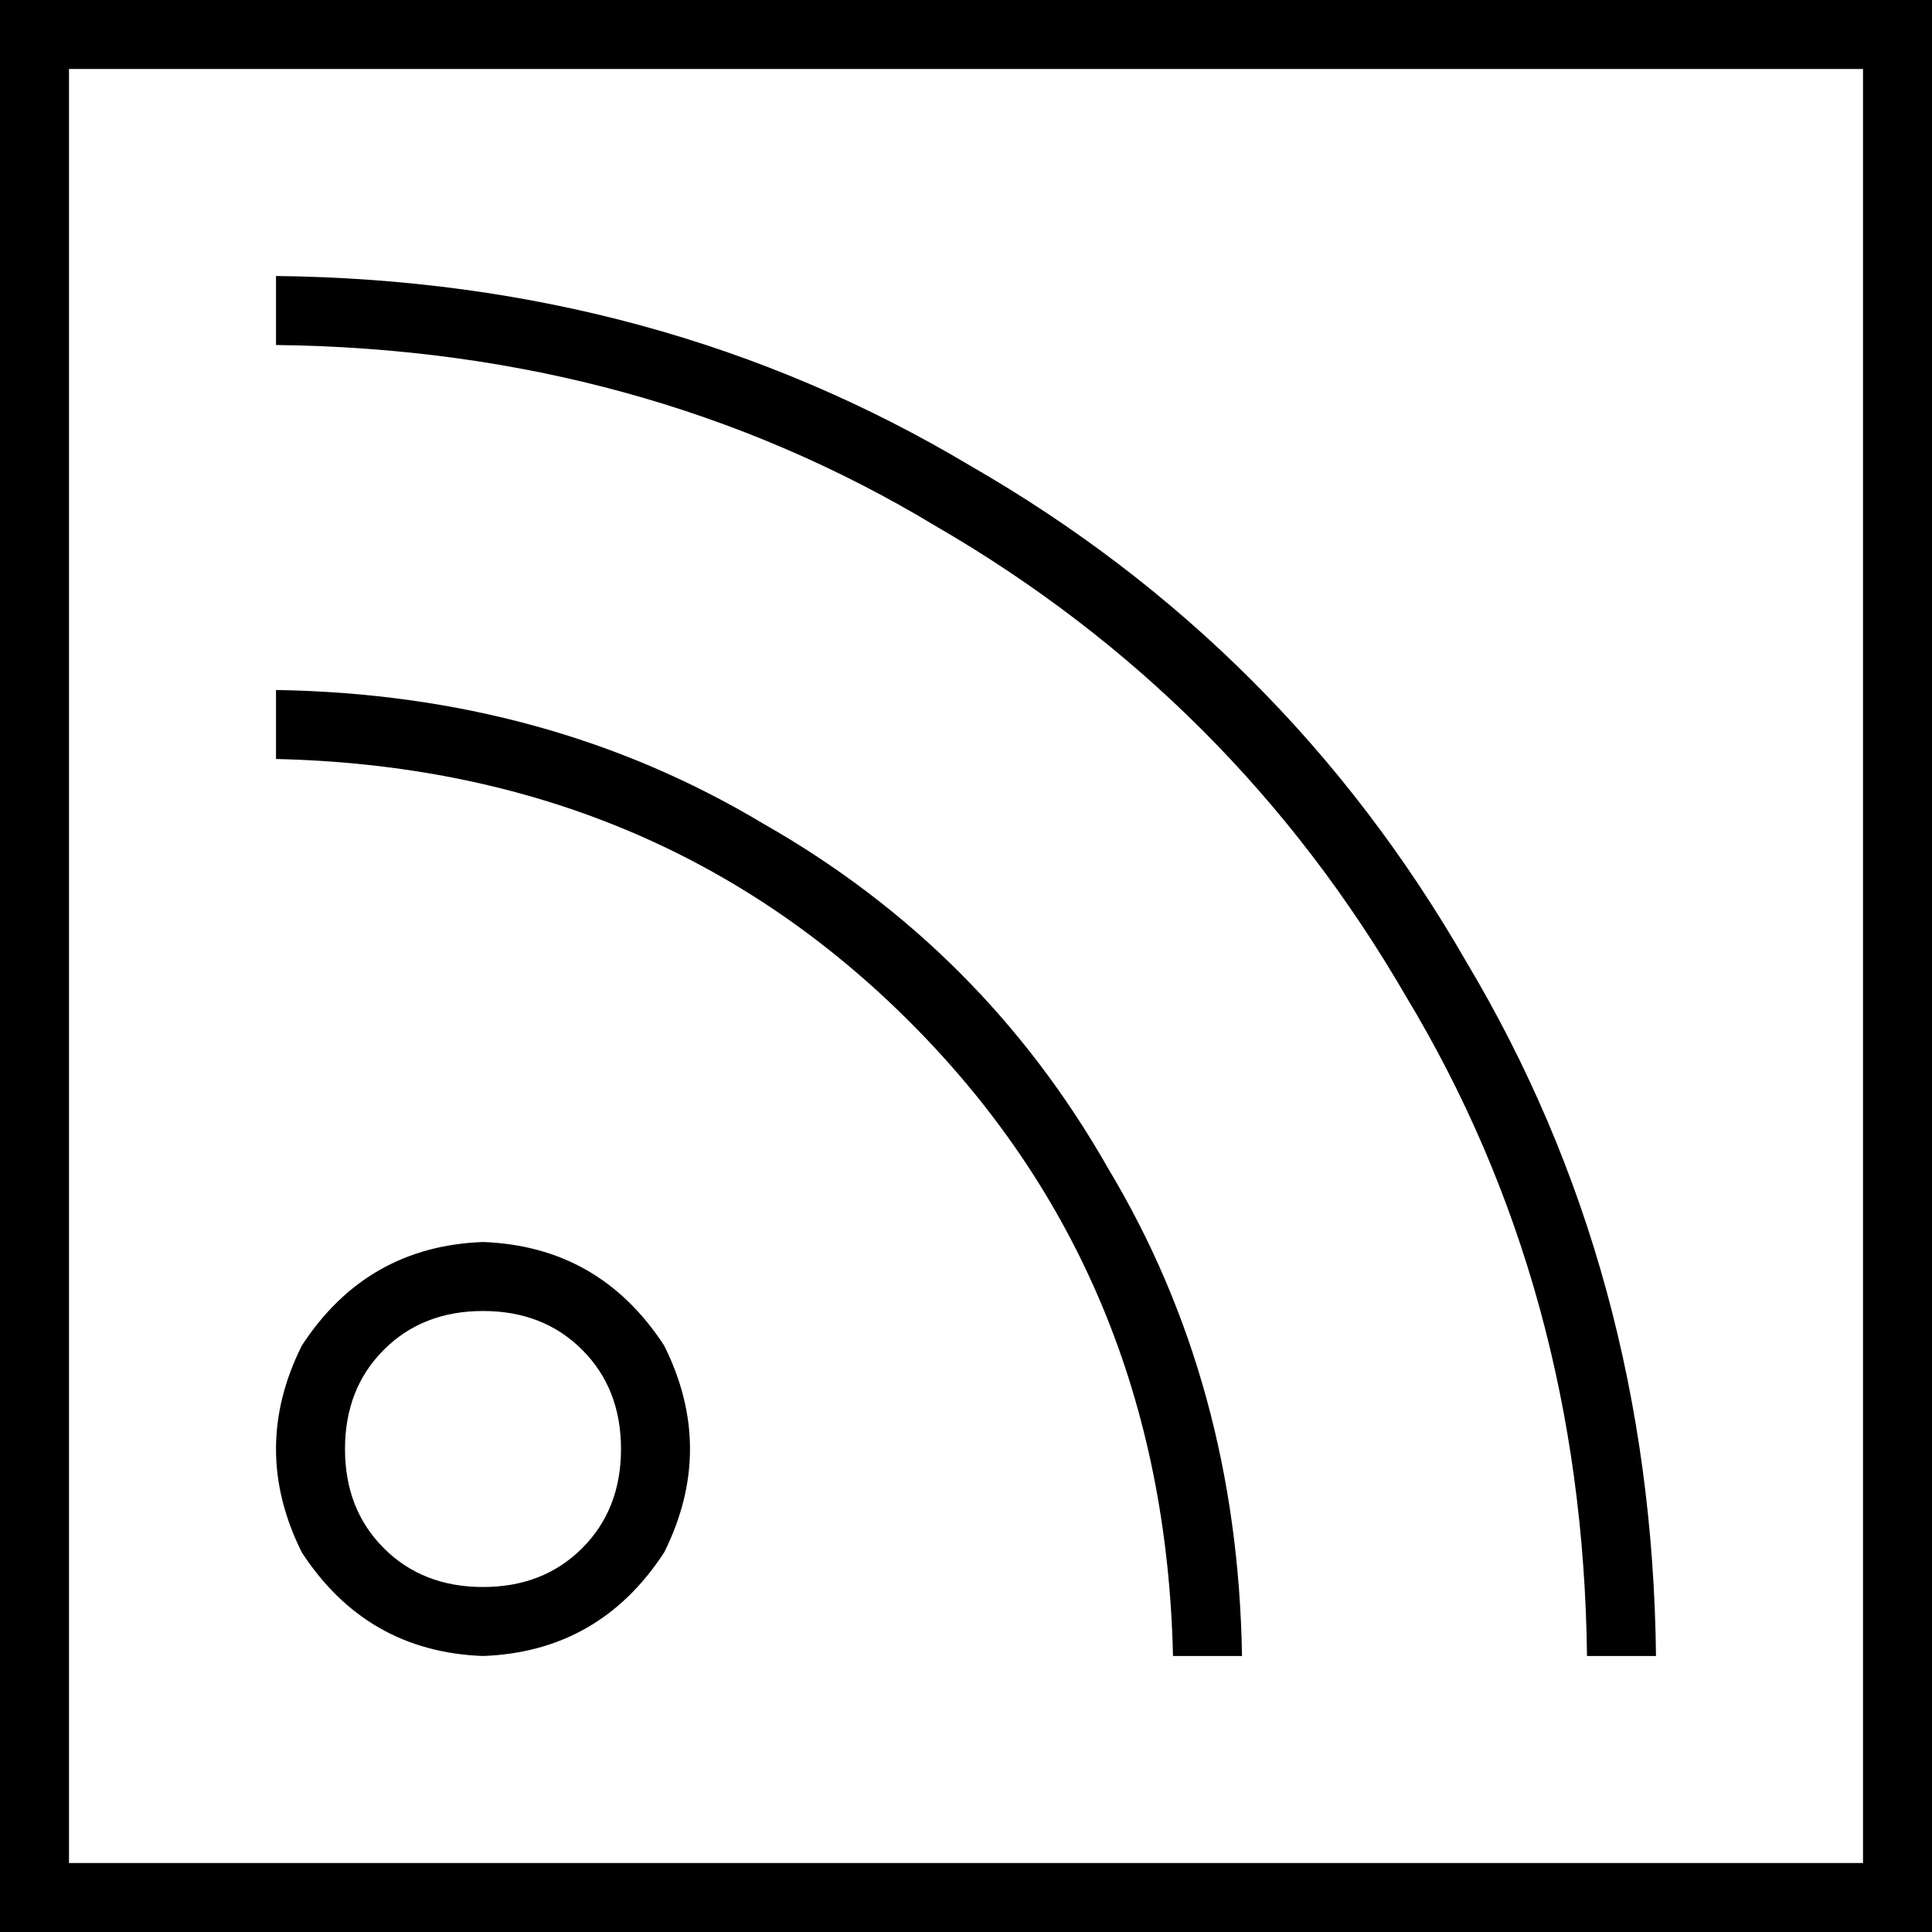 <svg xmlns="http://www.w3.org/2000/svg" viewBox="0 0 448 448">
  <path d="M 432 16 L 432 432 L 432 16 L 432 432 L 16 432 L 16 432 L 16 16 L 16 16 L 432 16 L 432 16 Z M 16 0 L 0 0 L 16 0 L 0 0 L 0 16 L 0 16 L 0 432 L 0 432 L 0 448 L 0 448 L 16 448 L 448 448 L 448 432 L 448 432 L 448 16 L 448 16 L 448 0 L 448 0 L 432 0 L 16 0 Z M 112 304 Q 126 304 135 313 L 135 313 L 135 313 Q 144 322 144 336 Q 144 350 135 359 Q 126 368 112 368 Q 98 368 89 359 Q 80 350 80 336 Q 80 322 89 313 Q 98 304 112 304 L 112 304 Z M 112 384 Q 139 383 154 360 Q 166 336 154 312 Q 139 289 112 288 Q 85 289 70 312 Q 58 336 70 360 Q 85 383 112 384 L 112 384 Z M 64 80 Q 149 81 217 122 L 217 122 L 217 122 Q 286 162 326 231 L 326 231 L 326 231 Q 367 299 368 384 L 384 384 L 384 384 Q 383 295 340 223 Q 298 150 225 108 Q 153 65 64 64 L 64 80 L 64 80 Z M 288 384 Q 287 321 257 271 L 257 271 L 257 271 Q 228 220 177 191 L 177 191 L 177 191 Q 127 161 64 160 L 64 176 L 64 176 Q 152 178 211 237 Q 270 296 272 384 L 288 384 L 288 384 Z" />
</svg>